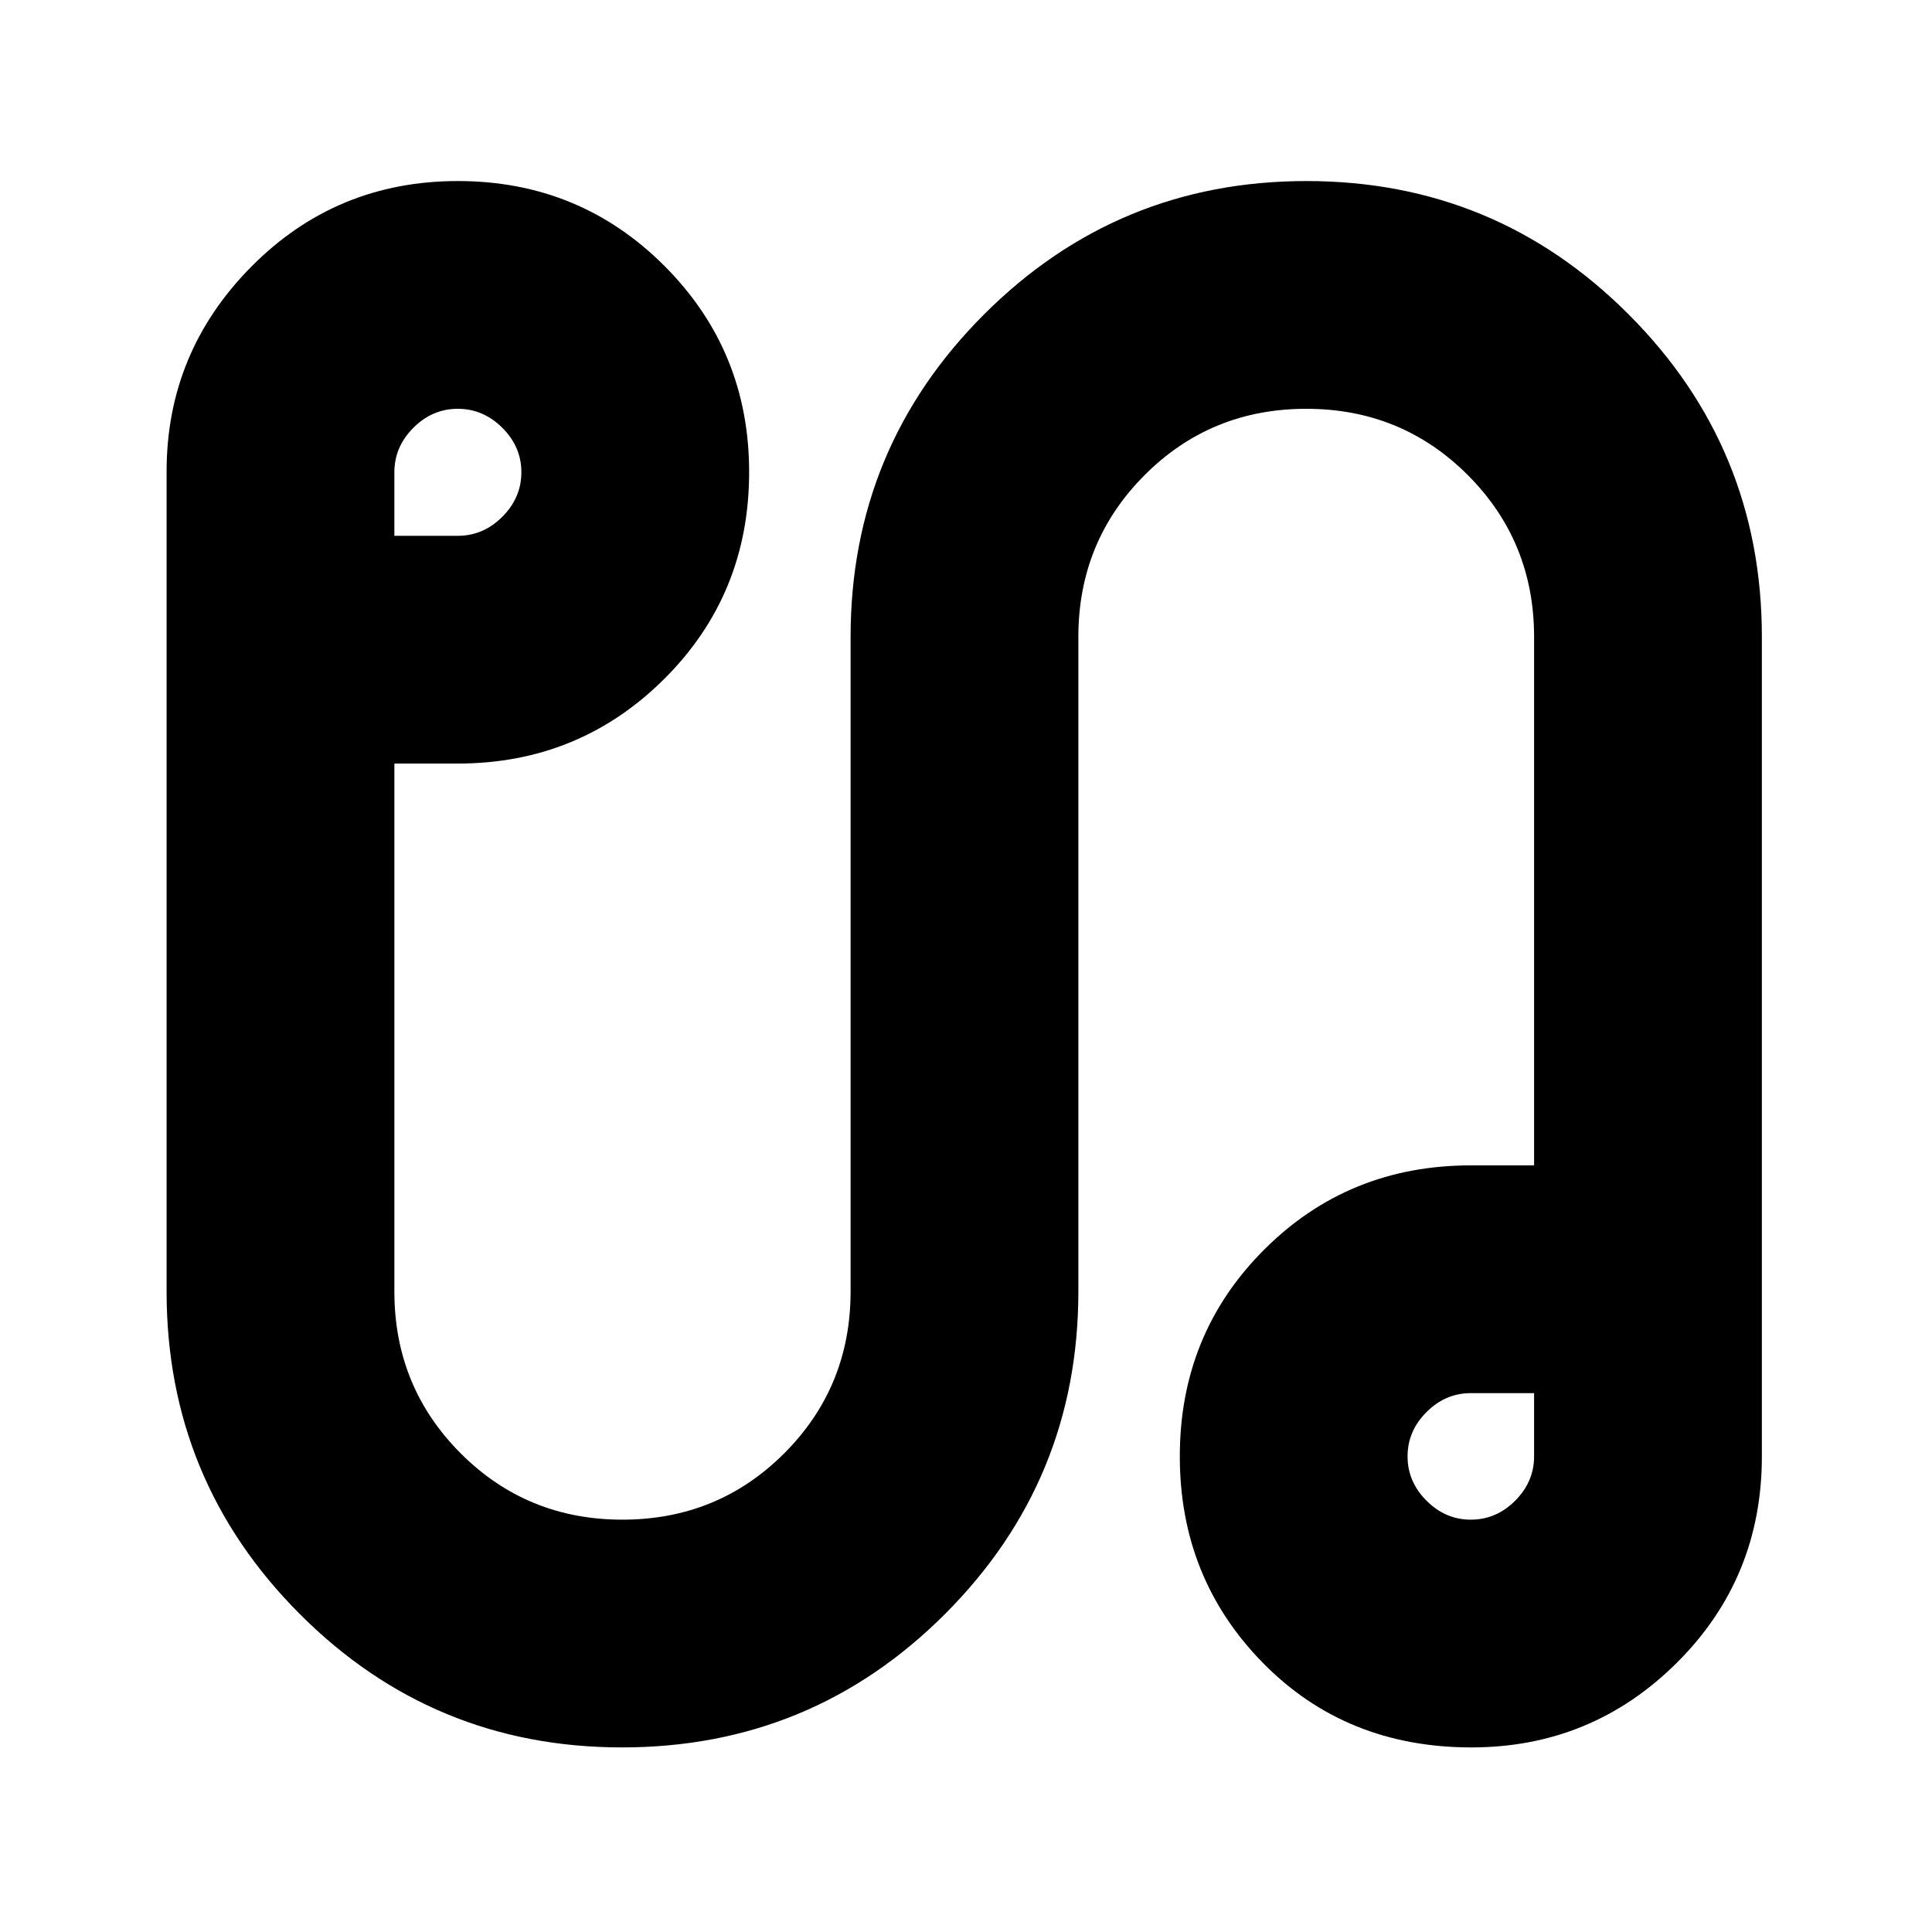 <svg xmlns="http://www.w3.org/2000/svg" height="24" viewBox="0 -960 960 960" width="24"><path d="M309.07-91.72q-93.95 0-160.12-66.29-66.17-66.28-66.17-160.23v-407.5q0-59.26 42.13-101.78t102.6-42.52q60.47 0 102.6 42.13 42.13 42.13 42.13 102.48 0 60.82-42.23 102.83t-102.62 42.01h-31.43v262.35q0 47.39 32.92 80.37 32.92 32.98 80.39 32.98t80.43-32.98q32.95-32.98 32.95-80.37v-325.28q0-93.95 66.29-160.23 66.29-66.29 160.23-66.29 93.95 0 160.12 66.29 66.17 66.28 66.17 160.23v407.19q0 60.53-42.27 102.57-42.28 42.04-102.1 42.04-62.35 0-103.6-42.04-41.25-42.04-41.25-102.57 0-60.82 41.89-102.71 41.89-41.89 102.72-41.89h31.43v-262.59q0-47.39-32.89-80.37-32.9-32.98-80.33-32.98-47.44 0-80.34 32.98-32.89 32.98-32.89 80.37v325.28q0 93.95-66.26 160.23-66.26 66.29-160.5 66.29ZM195.96-693.76h31.55q12.66 0 22.11-9.48t9.45-22.12q0-12.64-9.48-22.08-9.48-9.43-22.12-9.43-12.65 0-22.08 9.45-9.43 9.44-9.43 22.1v31.56Zm534.89 488.87q12.61 0 22.02-9.41 9.41-9.42 9.41-22.03v-31.43h-31.43q-12.61 0-22.02 9.41-9.42 9.41-9.42 22.02t9.42 22.03q9.41 9.41 22.02 9.41Zm0-31.44Zm-503.46-489.1Z"/></svg>